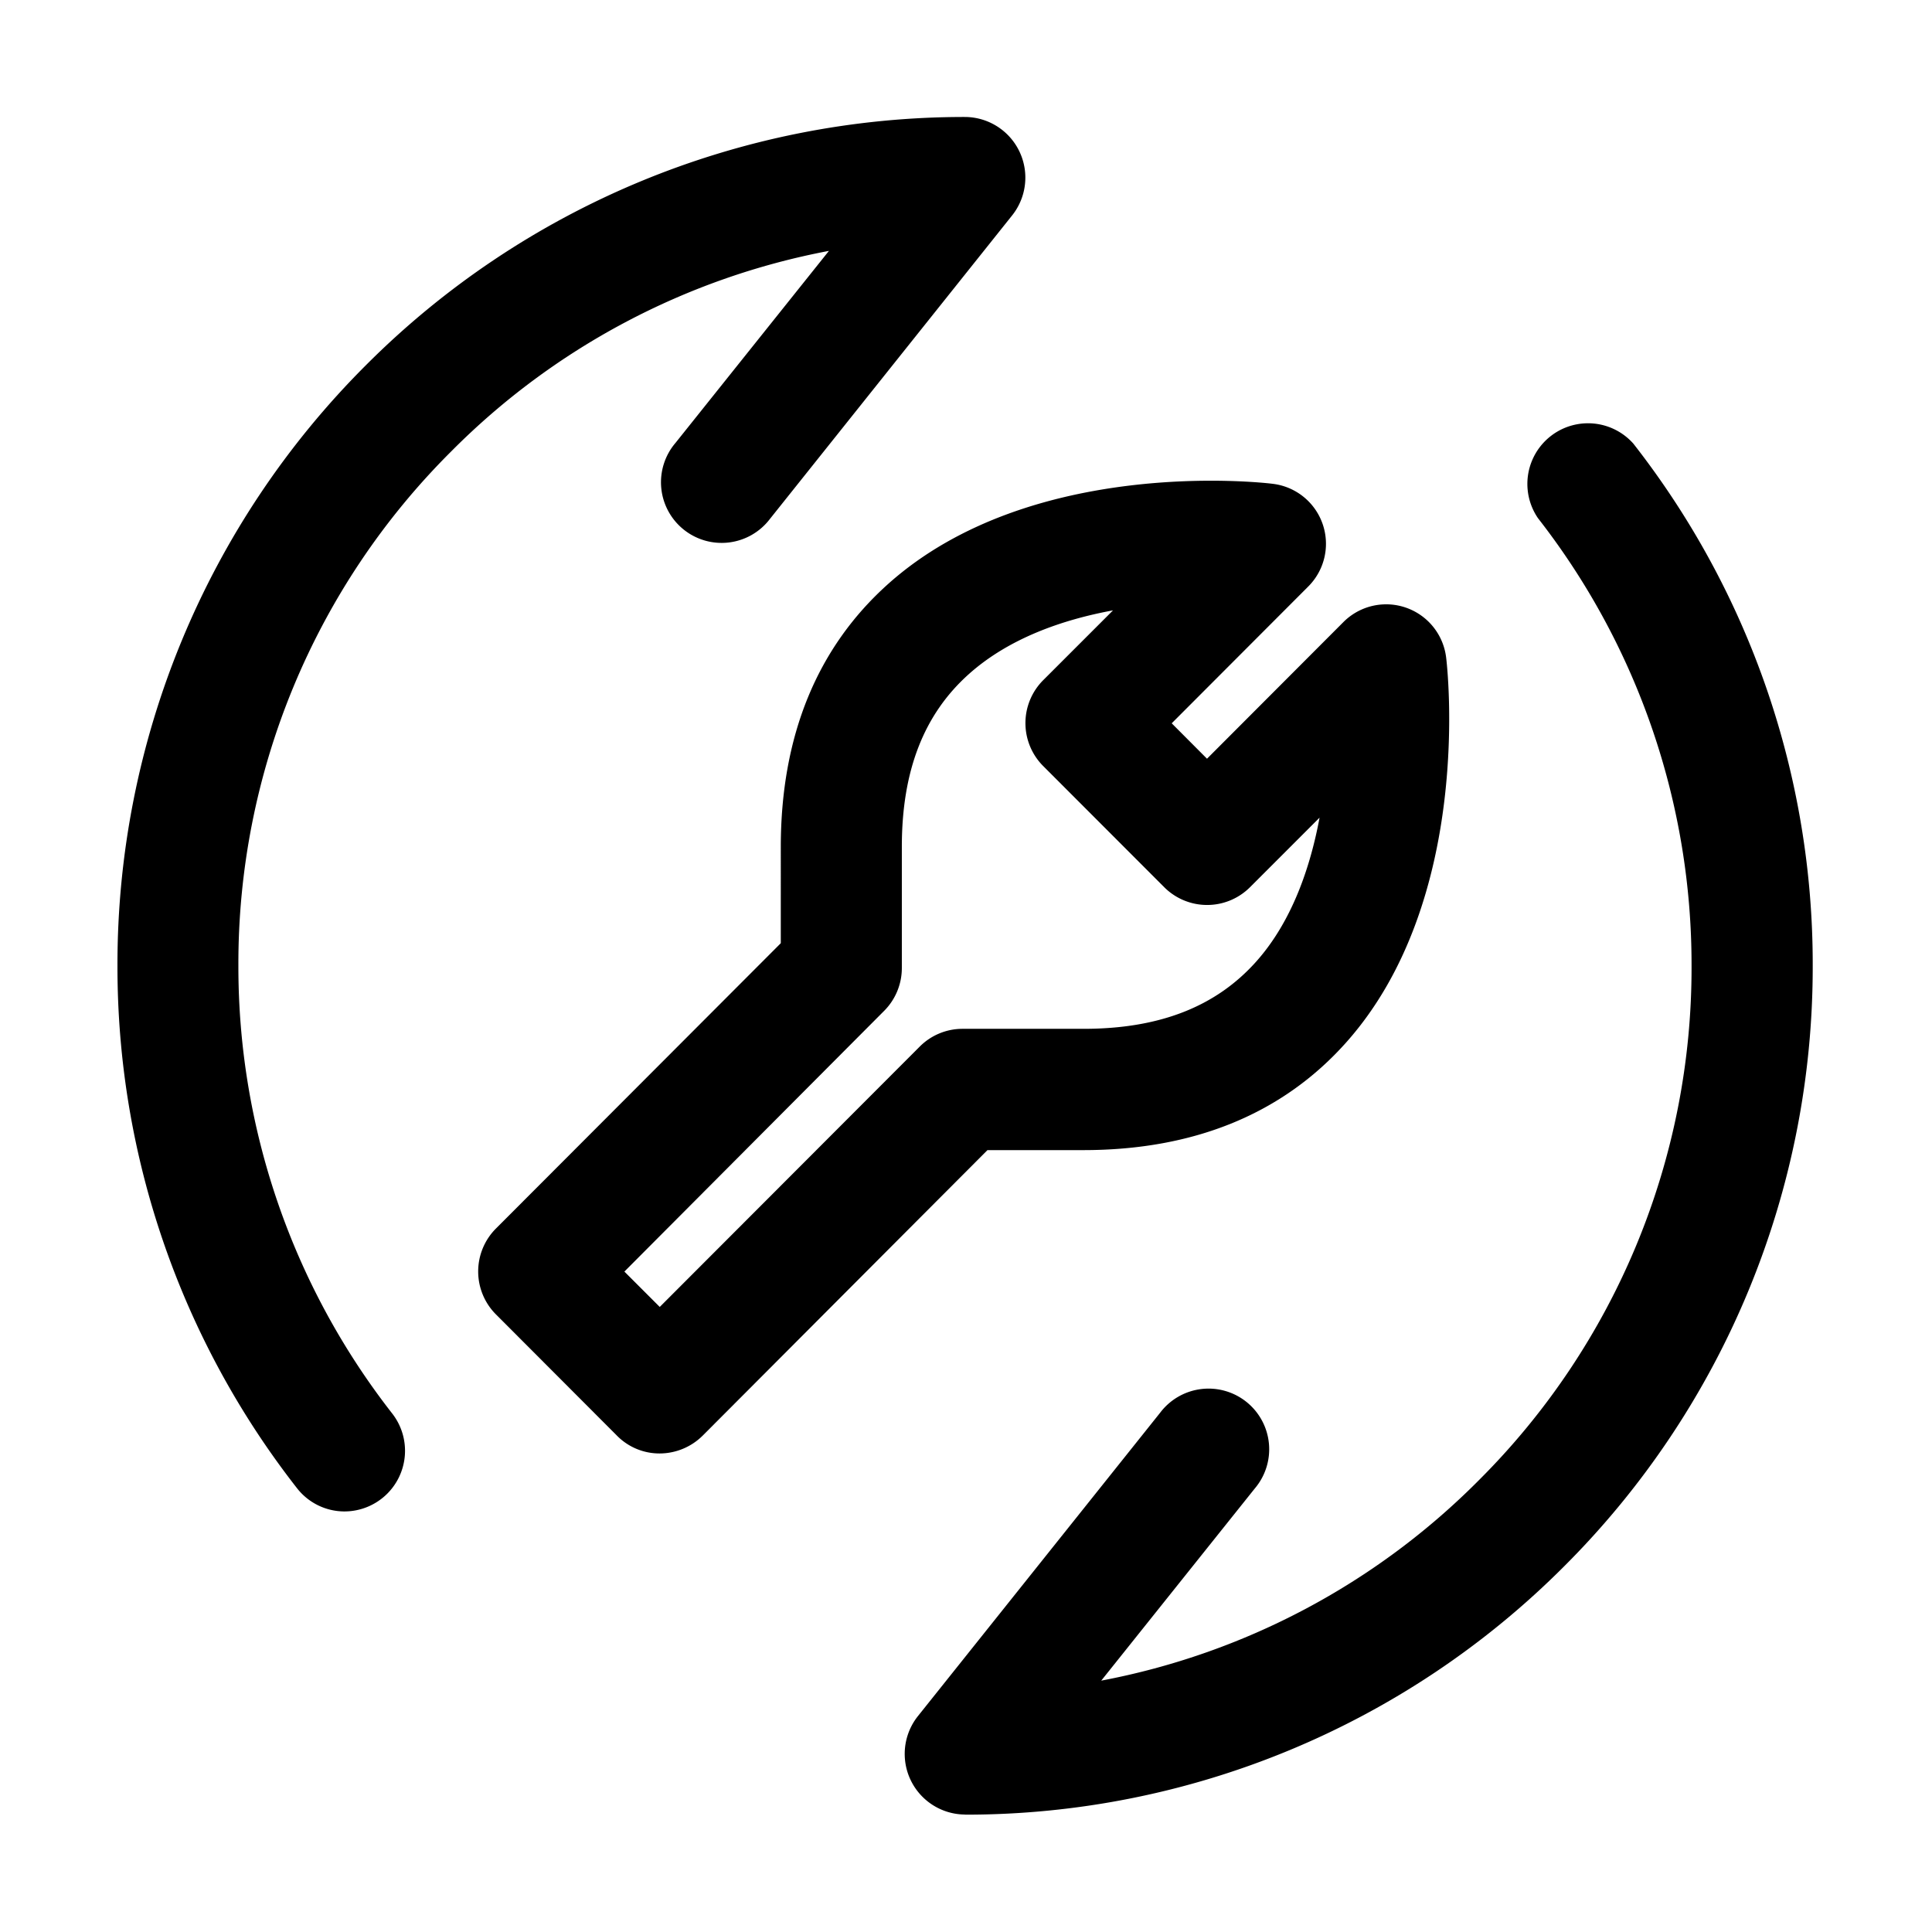 <?xml version="1.0" standalone="no"?><!DOCTYPE svg PUBLIC "-//W3C//DTD SVG 1.1//EN" "http://www.w3.org/Graphics/SVG/1.1/DTD/svg11.dtd"><svg t="1586432791772" class="icon" viewBox="0 0 1024 1024" version="1.1" xmlns="http://www.w3.org/2000/svg" p-id="1062" xmlns:xlink="http://www.w3.org/1999/xlink" width="200" height="200"><defs><style type="text/css"></style></defs><path d="M182.664 801.093a31.886 31.886 0 0 1-25.264-12.343 448.457 448.457 0 0 1-95.143-276.879A448.586 448.586 0 0 1 193.786 193.721 447.943 447.943 0 0 1 511.421 62a32.143 32.143 0 0 1 25.007 52.2l-128.25 160.714a32.143 32.143 0 1 1-50.143-40.179L439.357 132.971a382.243 382.243 0 0 0-200.186 106.264 382.886 382.886 0 0 0-112.821 272.636 384.621 384.621 0 0 0 81.45 237.214 32.143 32.143 0 0 1-25.2 52.007M511.486 961.743a32.143 32.143 0 0 1-24.943-52.2l128.314-160.714a32.143 32.143 0 1 1 50.143 40.179l-81.321 101.764a382.243 382.243 0 0 0 200.186-106.264 383.207 383.207 0 0 0 112.693-272.636 384.621 384.621 0 0 0-81.386-237.214 32.143 32.143 0 0 1 50.529-39.536 447.621 447.621 0 0 1 95.079 276.75 448.586 448.586 0 0 1-131.593 318.15 447.943 447.943 0 0 1-317.7 131.786" p-id="1063"></path><path d="M349.679 770.364a31.629 31.629 0 0 1-22.693-9.45l-64.157-64.286a32.207 32.207 0 0 1 0-45.45l151.007-151.264V449c0-59.014 19.286-106.071 57.343-139.886 75.729-67.243 198-53.357 203.143-52.714a32.014 32.014 0 0 1 18.9 54.643L621.029 383.364l18.707 18.771 72.193-72.321a32.014 32.014 0 0 1 54.579 18.9c0.643 5.143 14.464 127.607-52.65 203.4-33.686 38.057-80.743 57.471-139.693 57.471h-50.786l-150.943 151.329a32.464 32.464 0 0 1-22.757 9.45z m-18.771-96.429l18.771 18.771 137.764-137.957a32.014 32.014 0 0 1 22.629-9.45h64.221c40.307 0 70.264-11.764 91.607-35.743 19.286-21.664 28.8-50.914 33.493-76.179l-36.9 36.9a32.143 32.143 0 0 1-45.386 0l-64.221-64.286a32.207 32.207 0 0 1 0-45.45l37.029-37.029c-26.55 4.886-54.964 14.657-76.307 33.686-23.979 21.407-35.614 51.364-35.614 91.607v64.286a32.143 32.143 0 0 1-9.386 22.693L330.907 674z" p-id="1064"></path></svg>